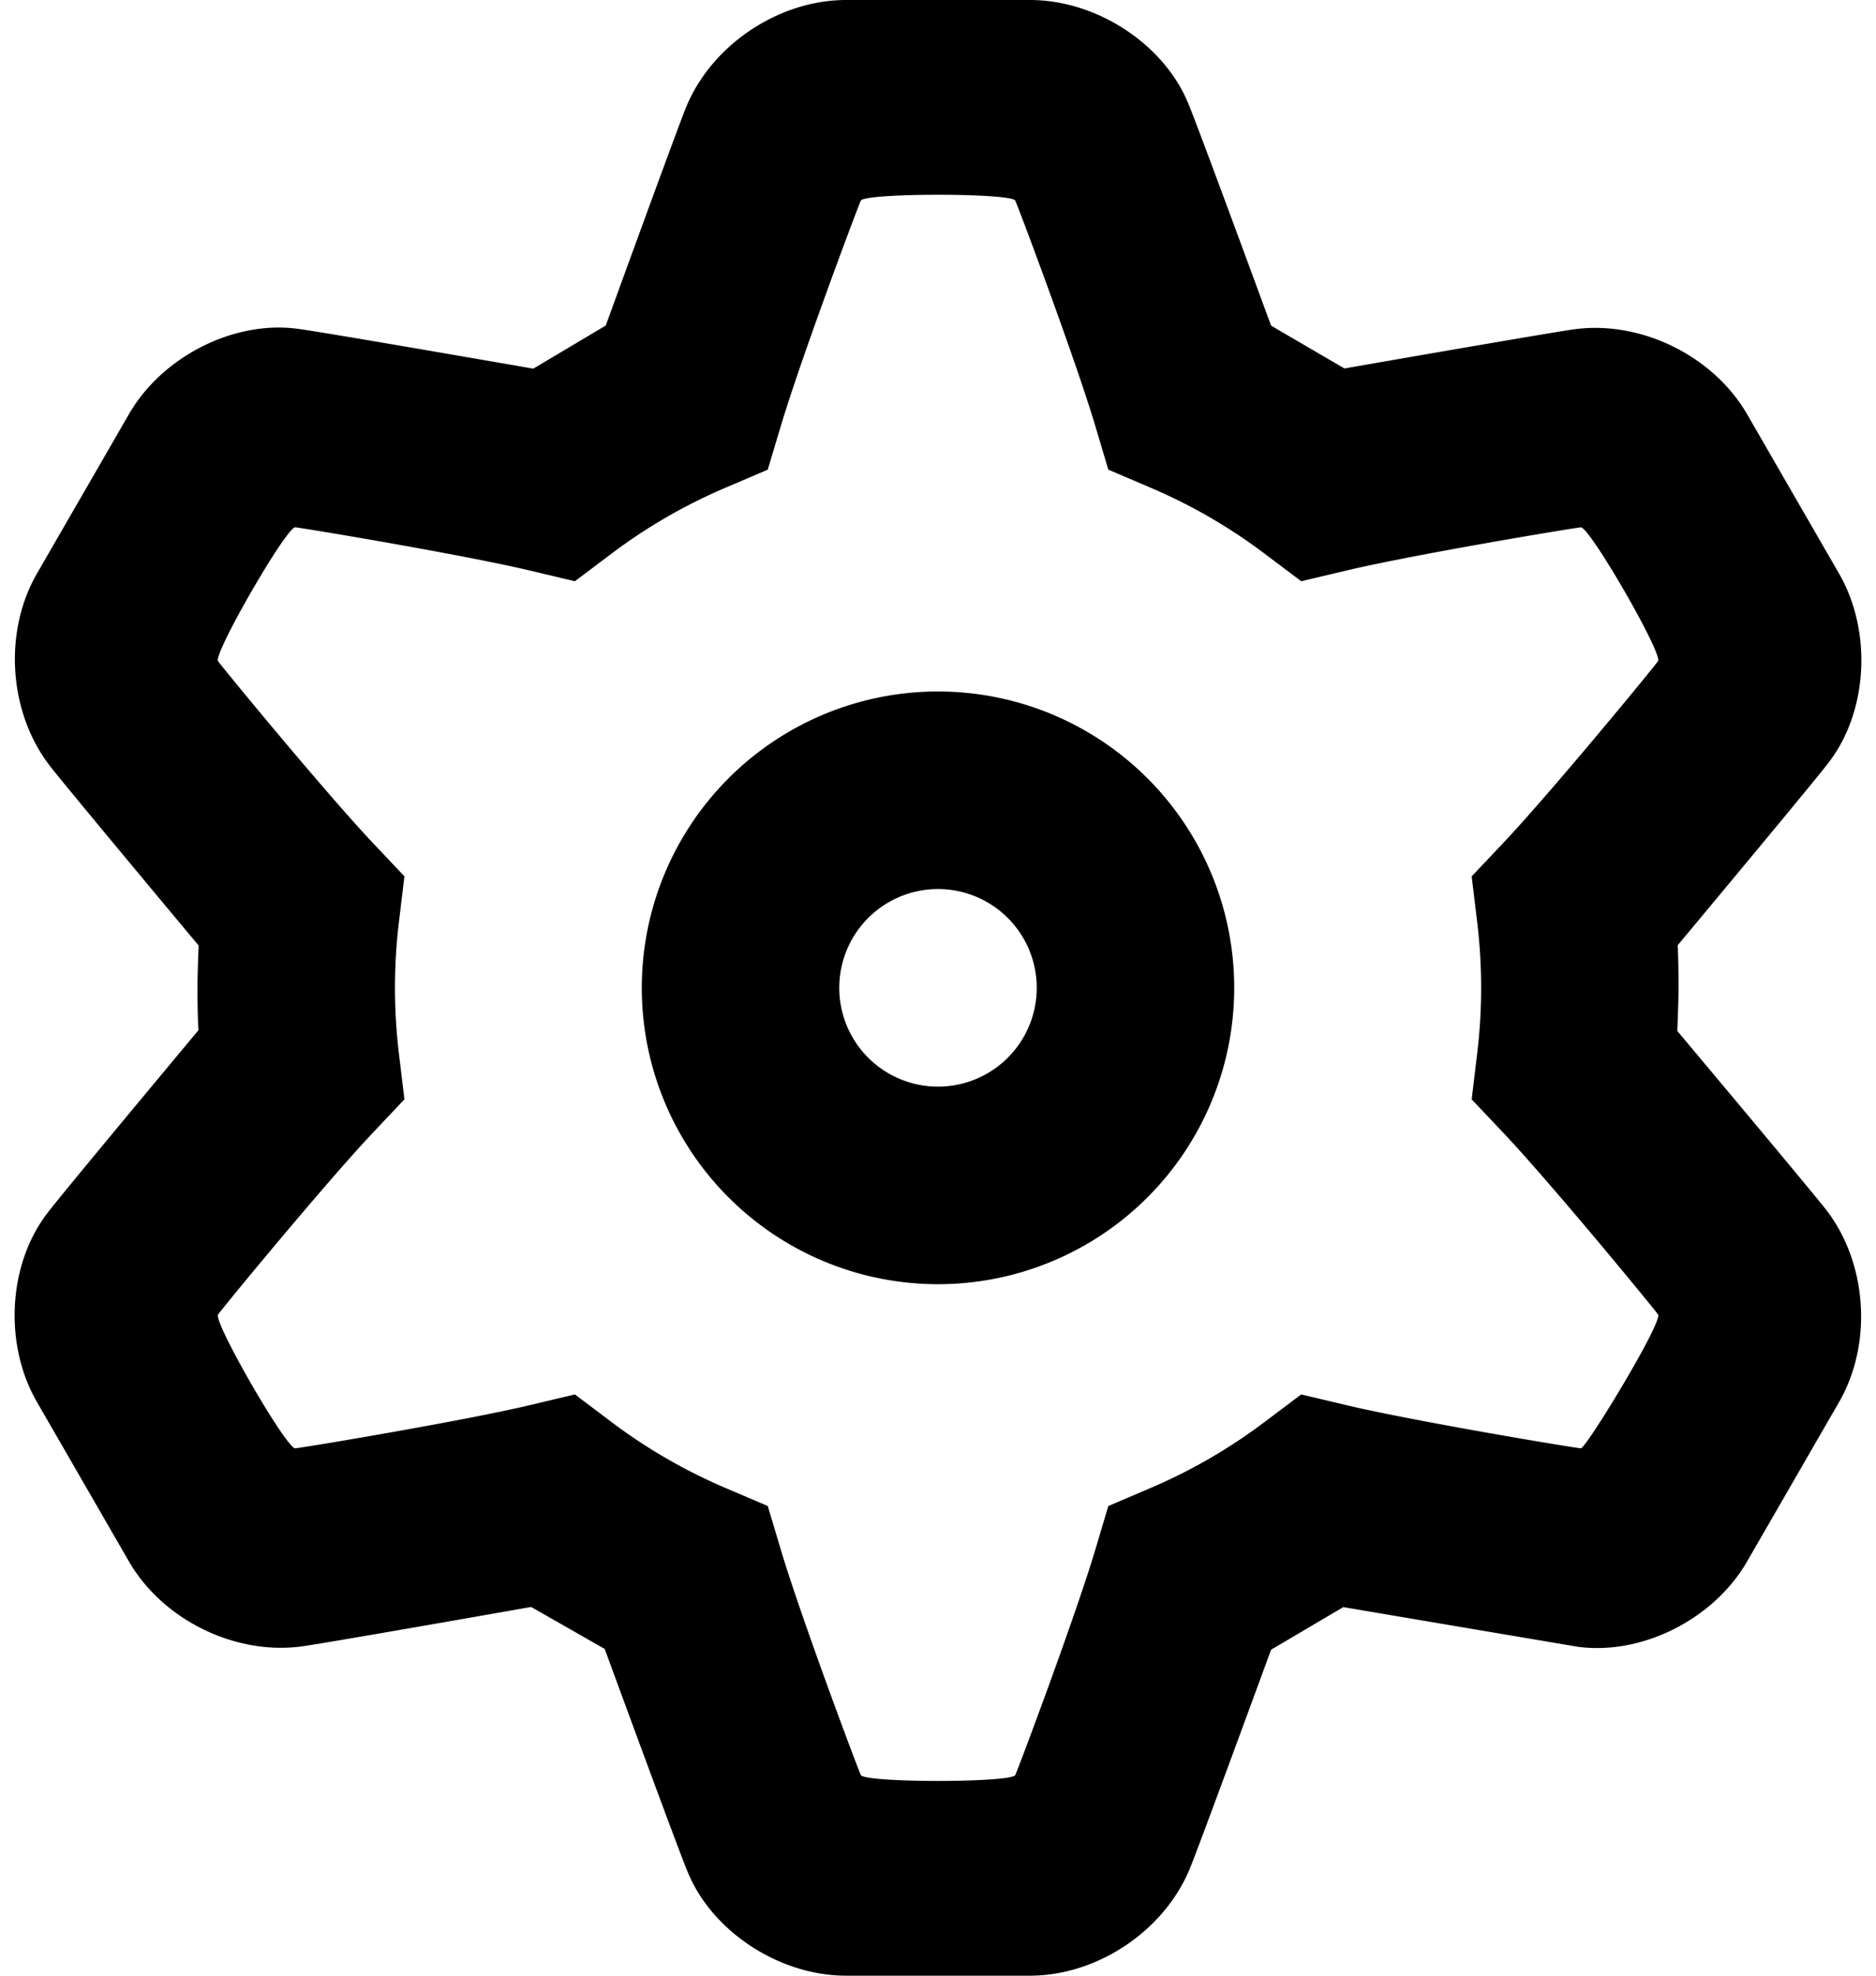 <svg xmlns="http://www.w3.org/2000/svg" xmlns:xlink="http://www.w3.org/1999/xlink" viewBox="0 0 38 40"><path id="a" d="M25.747 6.593l1.486.867s4.436-.774 4.694-.798c1.342-.165 2.787.556 3.463 1.726l1.861 3.224c.678 1.175.581 2.793-.203 3.817-.183.256-3.066 3.71-3.066 3.71S34 19.394 34 20c0 .292-.025.873-.025.873s2.89 3.442 3.04 3.653c.813 1.08.912 2.692.236 3.862l-1.861 3.224c-.678 1.175-2.129 1.9-3.42 1.73-.012 0-4.76-.804-4.76-.804l-1.463.862s-1.55 4.23-1.66 4.464C23.56 39.11 22.213 40 20.863 40h-3.724c-1.356 0-2.709-.894-3.203-2.085-.131-.286-1.687-4.53-1.687-4.53l-1.49-.85s-4.427.78-4.685.803c-1.342.165-2.787-.556-3.463-1.726L.75 28.388C.07 27.213.168 25.595.953 24.57c.182-.257 3.068-3.713 3.068-3.713S4 20.606 4 20c0-.286.024-.856.024-.856s-2.89-3.458-3.038-3.67c-.814-1.08-.913-2.692-.237-3.862L2.61 8.388c.678-1.175 2.129-1.9 3.408-1.732.313.03 4.784.808 4.784.808l1.468-.873s1.534-4.22 1.642-4.455C14.441.891 15.788 0 17.138 0h3.724c1.356 0 2.709.893 3.203 2.085.131.286 1.682 4.508 1.682 4.508zM22.45 9.509l-.268-.899c-.39-1.307-1.498-4.27-1.616-4.547-.068-.16-3.061-.16-3.13 0-.118.278-1.225 3.24-1.615 4.547l-.27.899-.862.368c-.815.348-1.585.793-2.294 1.326l-.75.565-.914-.217c-1.328-.315-4.45-.838-4.749-.875-.173-.02-1.67 2.571-1.565 2.711.181.24 2.195 2.682 3.131 3.674l.644.681-.112.93a11.133 11.133 0 0 0 0 2.655l.112.93-.644.682c-.936.992-2.95 3.433-3.13 3.674-.106.14 1.39 2.732 1.564 2.71.3-.036 3.42-.559 4.749-.874l.914-.217.75.565c.709.533 1.479.978 2.294 1.326l.863.368.269.9c.39 1.306 1.497 4.268 1.615 4.546.069.16 3.062.16 3.13 0 .118-.278 1.225-3.24 1.616-4.547l.268-.899.863-.368a10.986 10.986 0 0 0 2.294-1.327l.75-.564.915.217c1.327.315 4.449.838 4.748.874.102.013 1.67-2.57 1.565-2.71-.181-.241-2.194-2.683-3.131-3.675l-.644-.68.112-.931a11.133 11.133 0 0 0 0-2.654l-.112-.93.644-.681c.937-.992 2.95-3.434 3.13-3.675.106-.14-1.39-2.732-1.564-2.71-.3.036-3.42.559-4.748.874l-.914.217-.75-.564a10.986 10.986 0 0 0-2.295-1.327l-.863-.368zM19 26a6 6 0 1 1 0-12 6 6 0 0 1 0 12zm0-4a2 2 0 1 0 0-4 2 2 0 0 0 0 4z"/></svg>